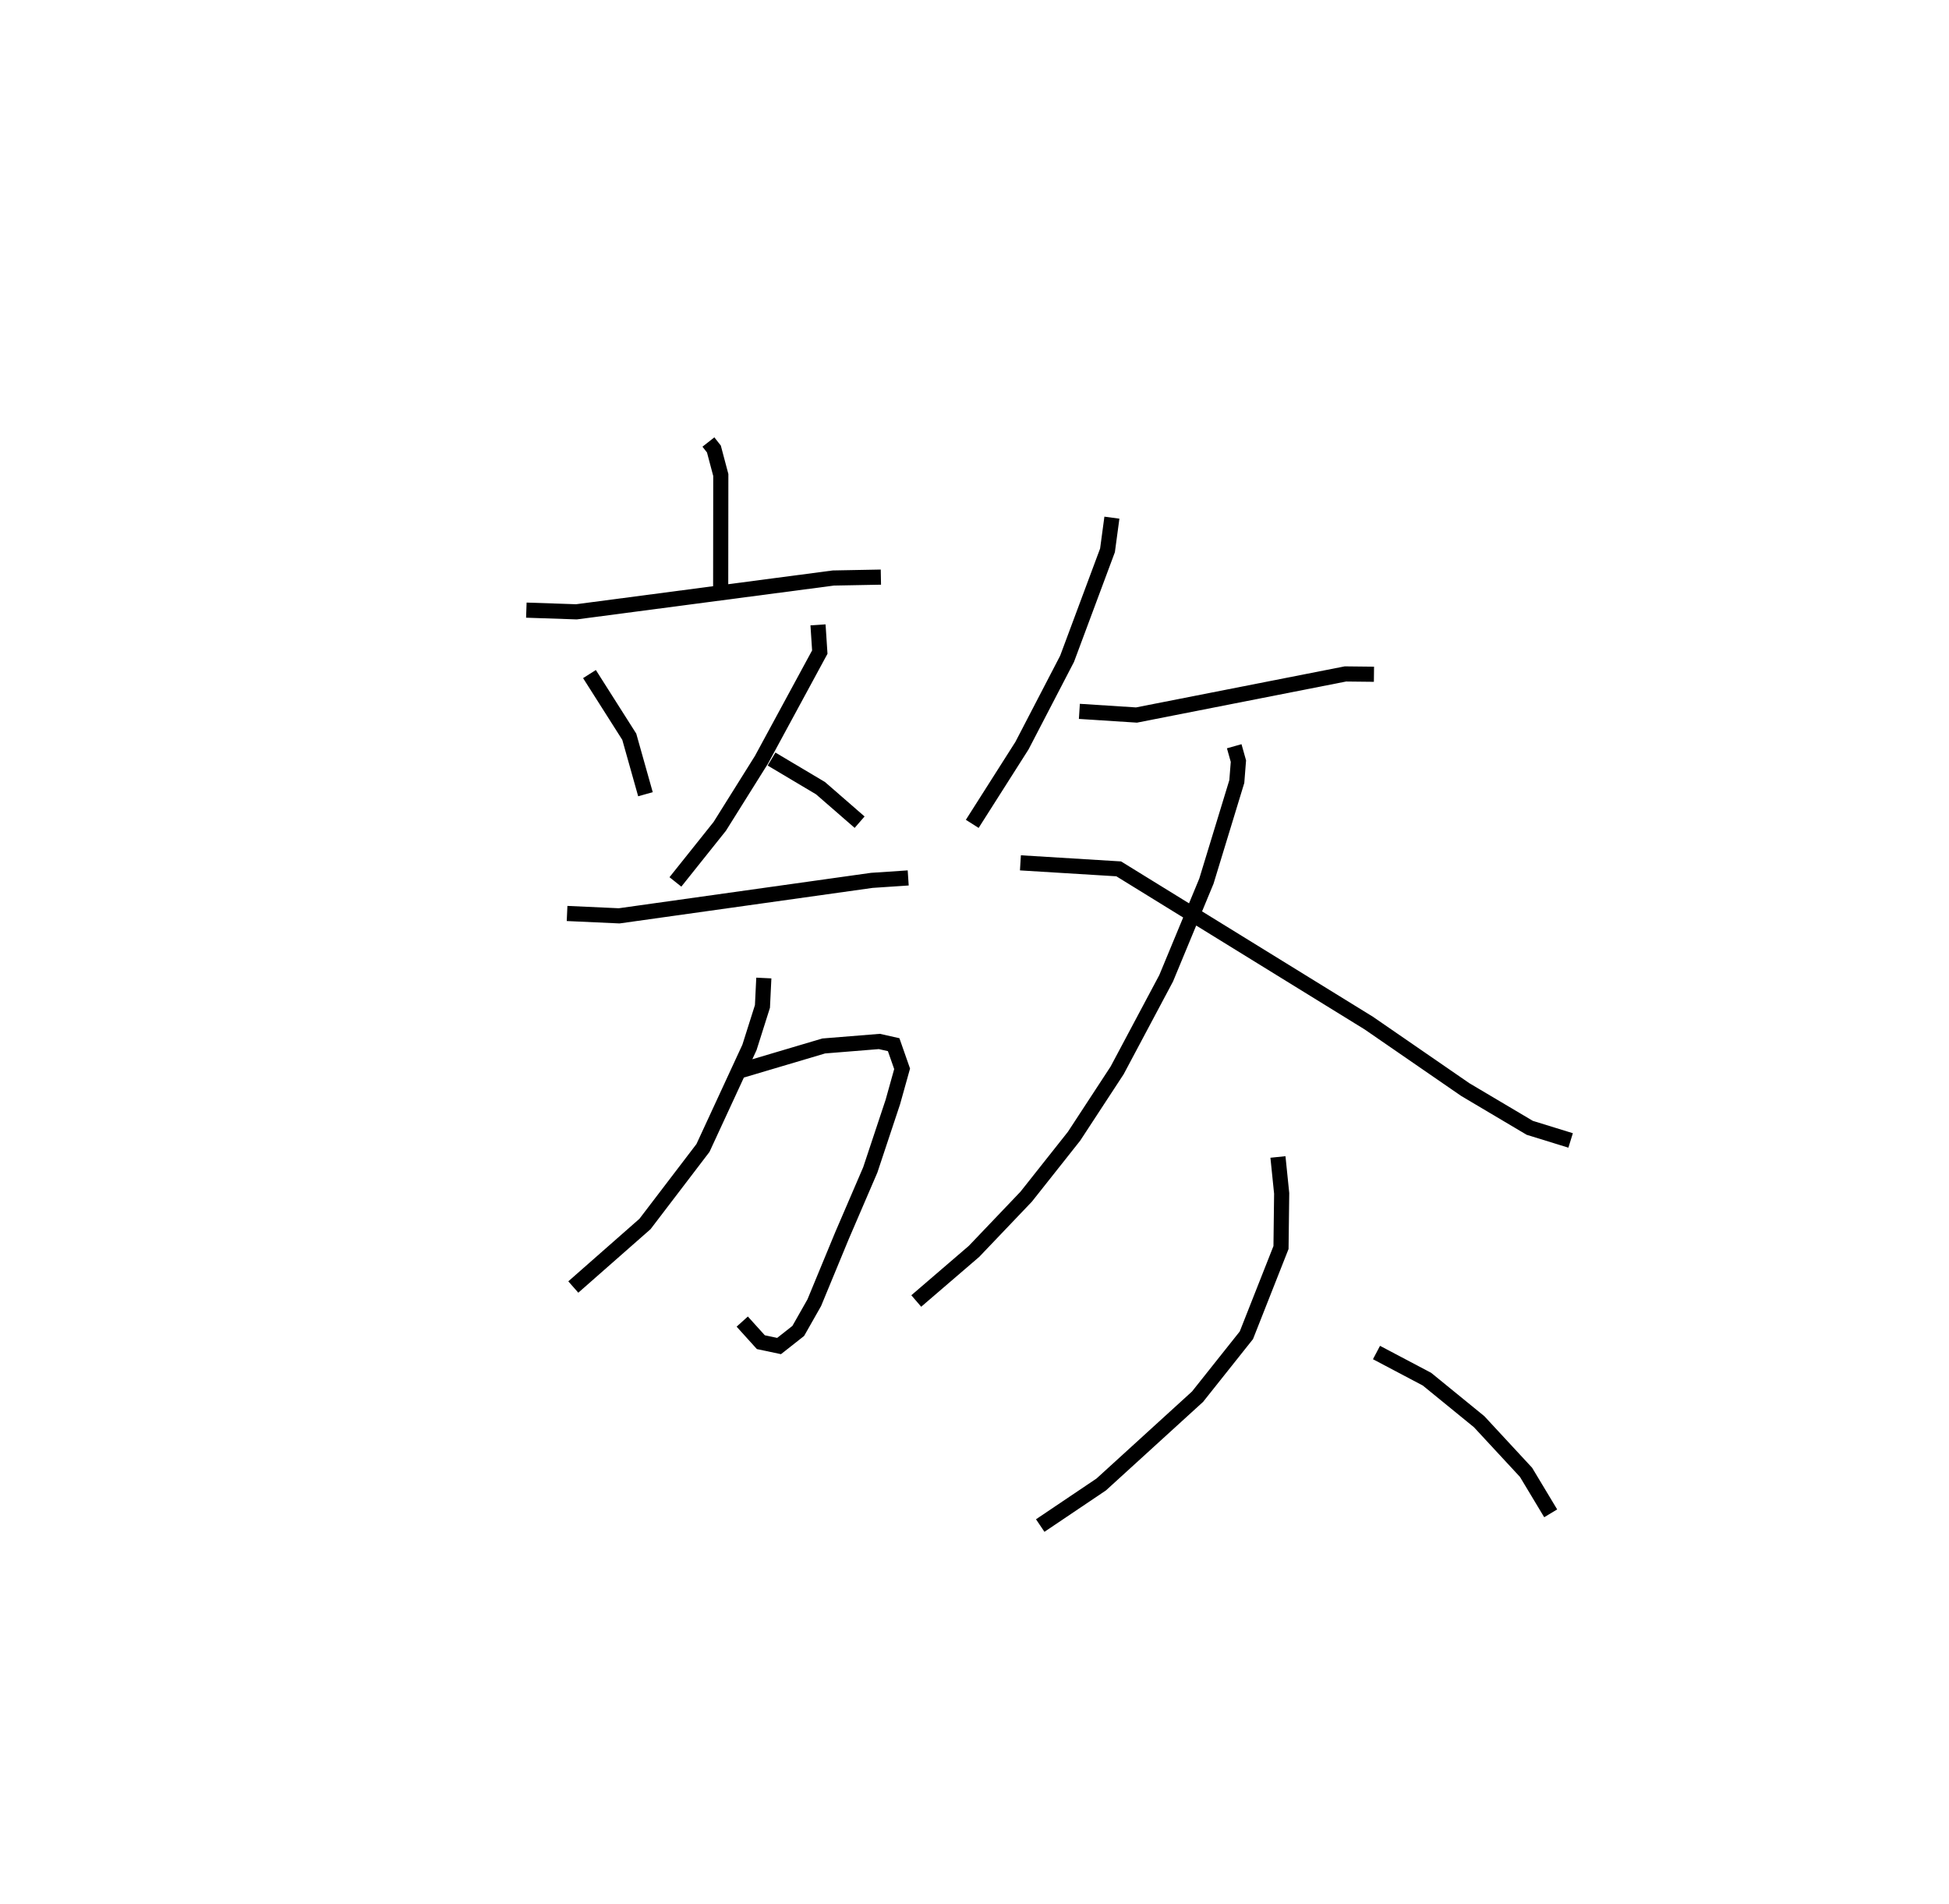 <?xml version="1.0" encoding="utf-8" ?>
<svg baseProfile="full" height="125.784" version="1.1" width="128.775" xmlns="http://www.w3.org/2000/svg" xmlns:ev="http://www.w3.org/2001/xml-events" xmlns:xlink="http://www.w3.org/1999/xlink"><defs /><rect fill="white" height="125.784" width="128.775" x="0" y="0" /><path d="M25,25 m0.0,0.0 m21.806,4.202 l0.363,0.462 0.456,1.717 l-0.008,7.355 m-12.84,1.572 l3.308,0.112 16.978,-2.234 l3.139,-0.059 m-19.254,6.405 l2.63,4.141 1.069,3.797 m11.401,-11.189 l0.118,1.8 -3.851,7.107 l-2.757,4.403 -2.932,3.673 m6.352,-8.118 l3.235,1.924 2.584,2.247 m-19.329,6.031 l3.443,0.157 16.692,-2.344 l2.404,-0.161 m-11.429,12.836 l5.847,-1.735 3.676,-0.297 l0.945,0.212 0.559,1.594 l-0.612,2.192 -1.491,4.486 l-1.873,4.353 -1.828,4.422 l-1.058,1.864 -1.267,0.998 l-1.205,-0.255 -1.229,-1.36 m1.426,-22.698 l-0.091,1.877 -0.858,2.708 l-3.072,6.643 -3.831,5.022 l-4.736,4.164 m35.586,-50.827 l-0.291,2.16 -2.671,7.166 l-2.978,5.733 -3.287,5.17 m7.078,-7.432 l3.774,0.242 13.805,-2.715 l1.885,0.021 m-9.233,4.756 l0.277,0.985 -0.106,1.347 l-2.009,6.582 -2.659,6.416 l-3.238,6.083 -2.848,4.352 l-3.161,3.991 -3.447,3.614 l-3.817,3.28 m6.882,-28.947 l6.494,0.398 16.523,10.189 l6.382,4.397 4.253,2.522 l2.701,0.834 m-19.338,1.092 l0.246,2.404 -0.044,3.578 l-2.288,5.798 -3.226,4.056 l-6.364,5.8 -4.031,2.714 m22.218,-11.431 l3.336,1.761 3.446,2.809 l3.099,3.345 1.629,2.709 " fill="none" stroke="black" stroke-width="1" /></svg>